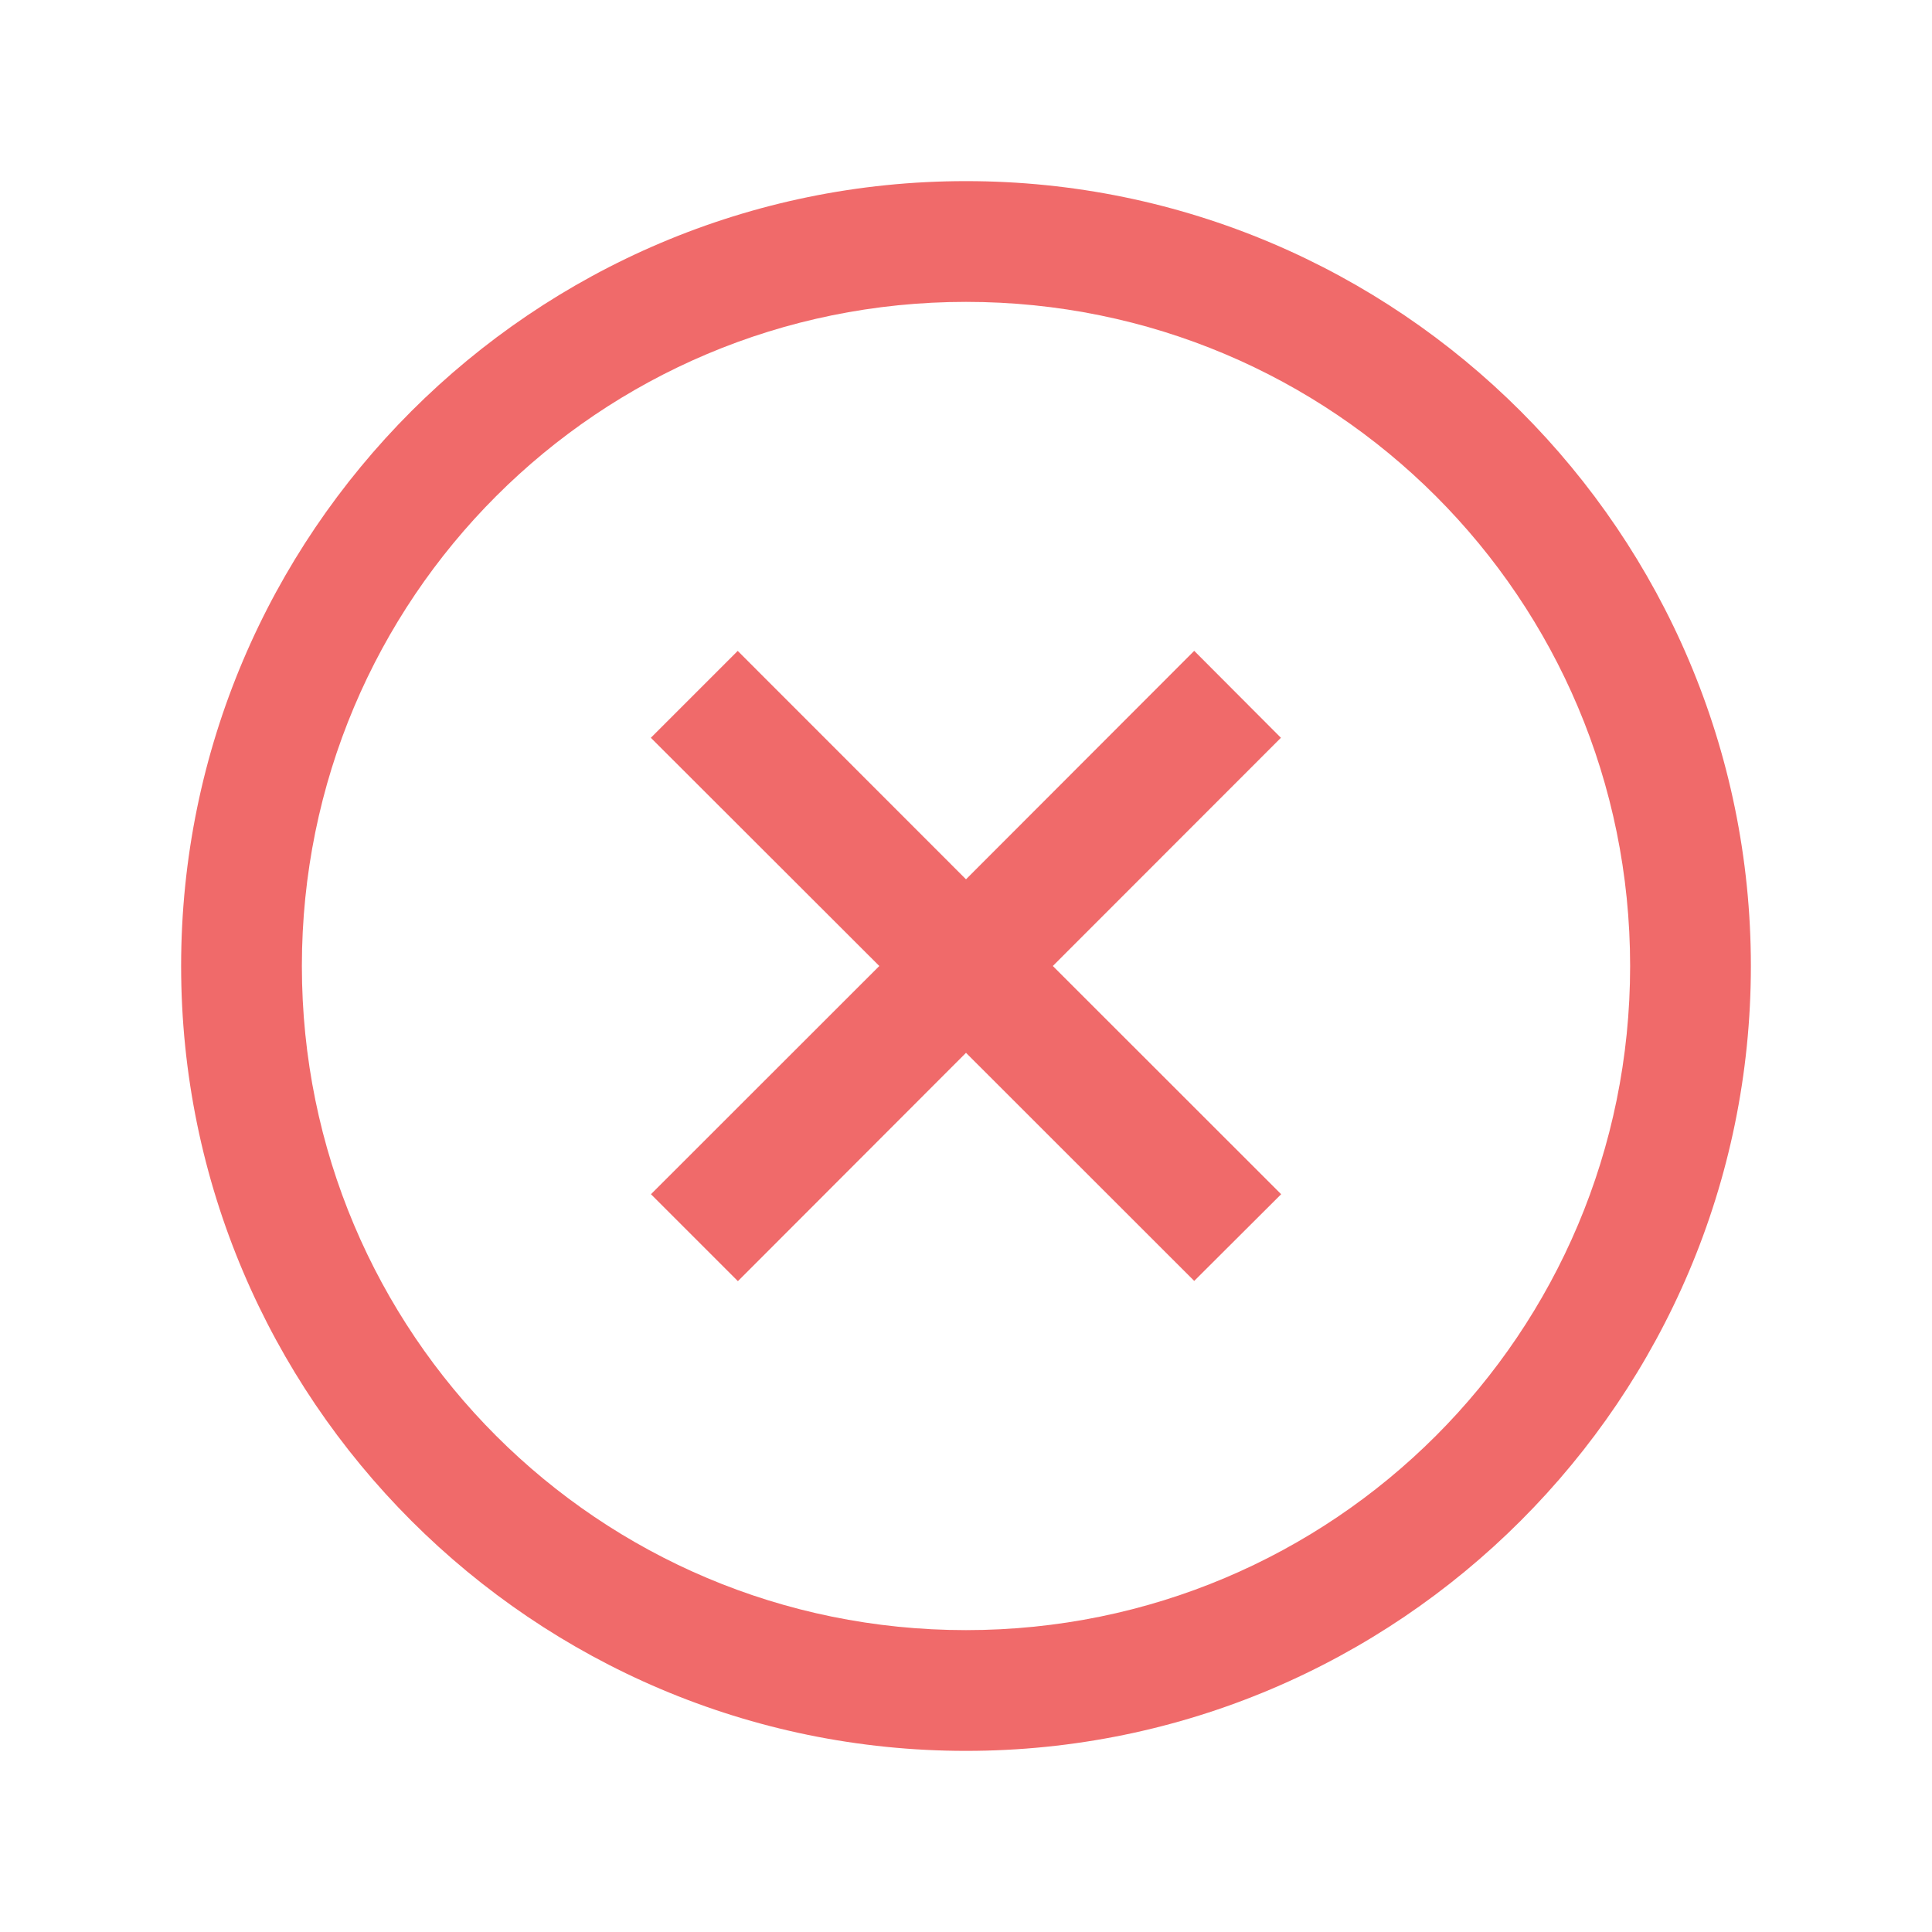 <svg width="16" height="16" viewBox="0 0 16 16" fill="none" xmlns="http://www.w3.org/2000/svg">
<path d="M8 1.5C4.416 1.5 1.5 4.416 1.5 8C1.5 11.584 4.416 14.5 8 14.5C11.584 14.5 14.5 11.584 14.5 8C14.5 4.416 11.584 1.5 8 1.5ZM8 2.5C11.043 2.5 13.5 4.957 13.5 8C13.5 11.043 11.043 13.5 8 13.5C4.957 13.5 2.5 11.043 2.5 8C2.5 4.957 4.957 2.5 8 2.5ZM6.11 5.39L5.39 6.11L7.282 8L5.391 9.89L6.111 10.61L8 8.719L9.89 10.608L10.61 9.89L8.719 8L10.608 6.11L9.89 5.39L8 7.282L6.11 5.391V5.39Z" fill="#F06A6A"/>
</svg>
